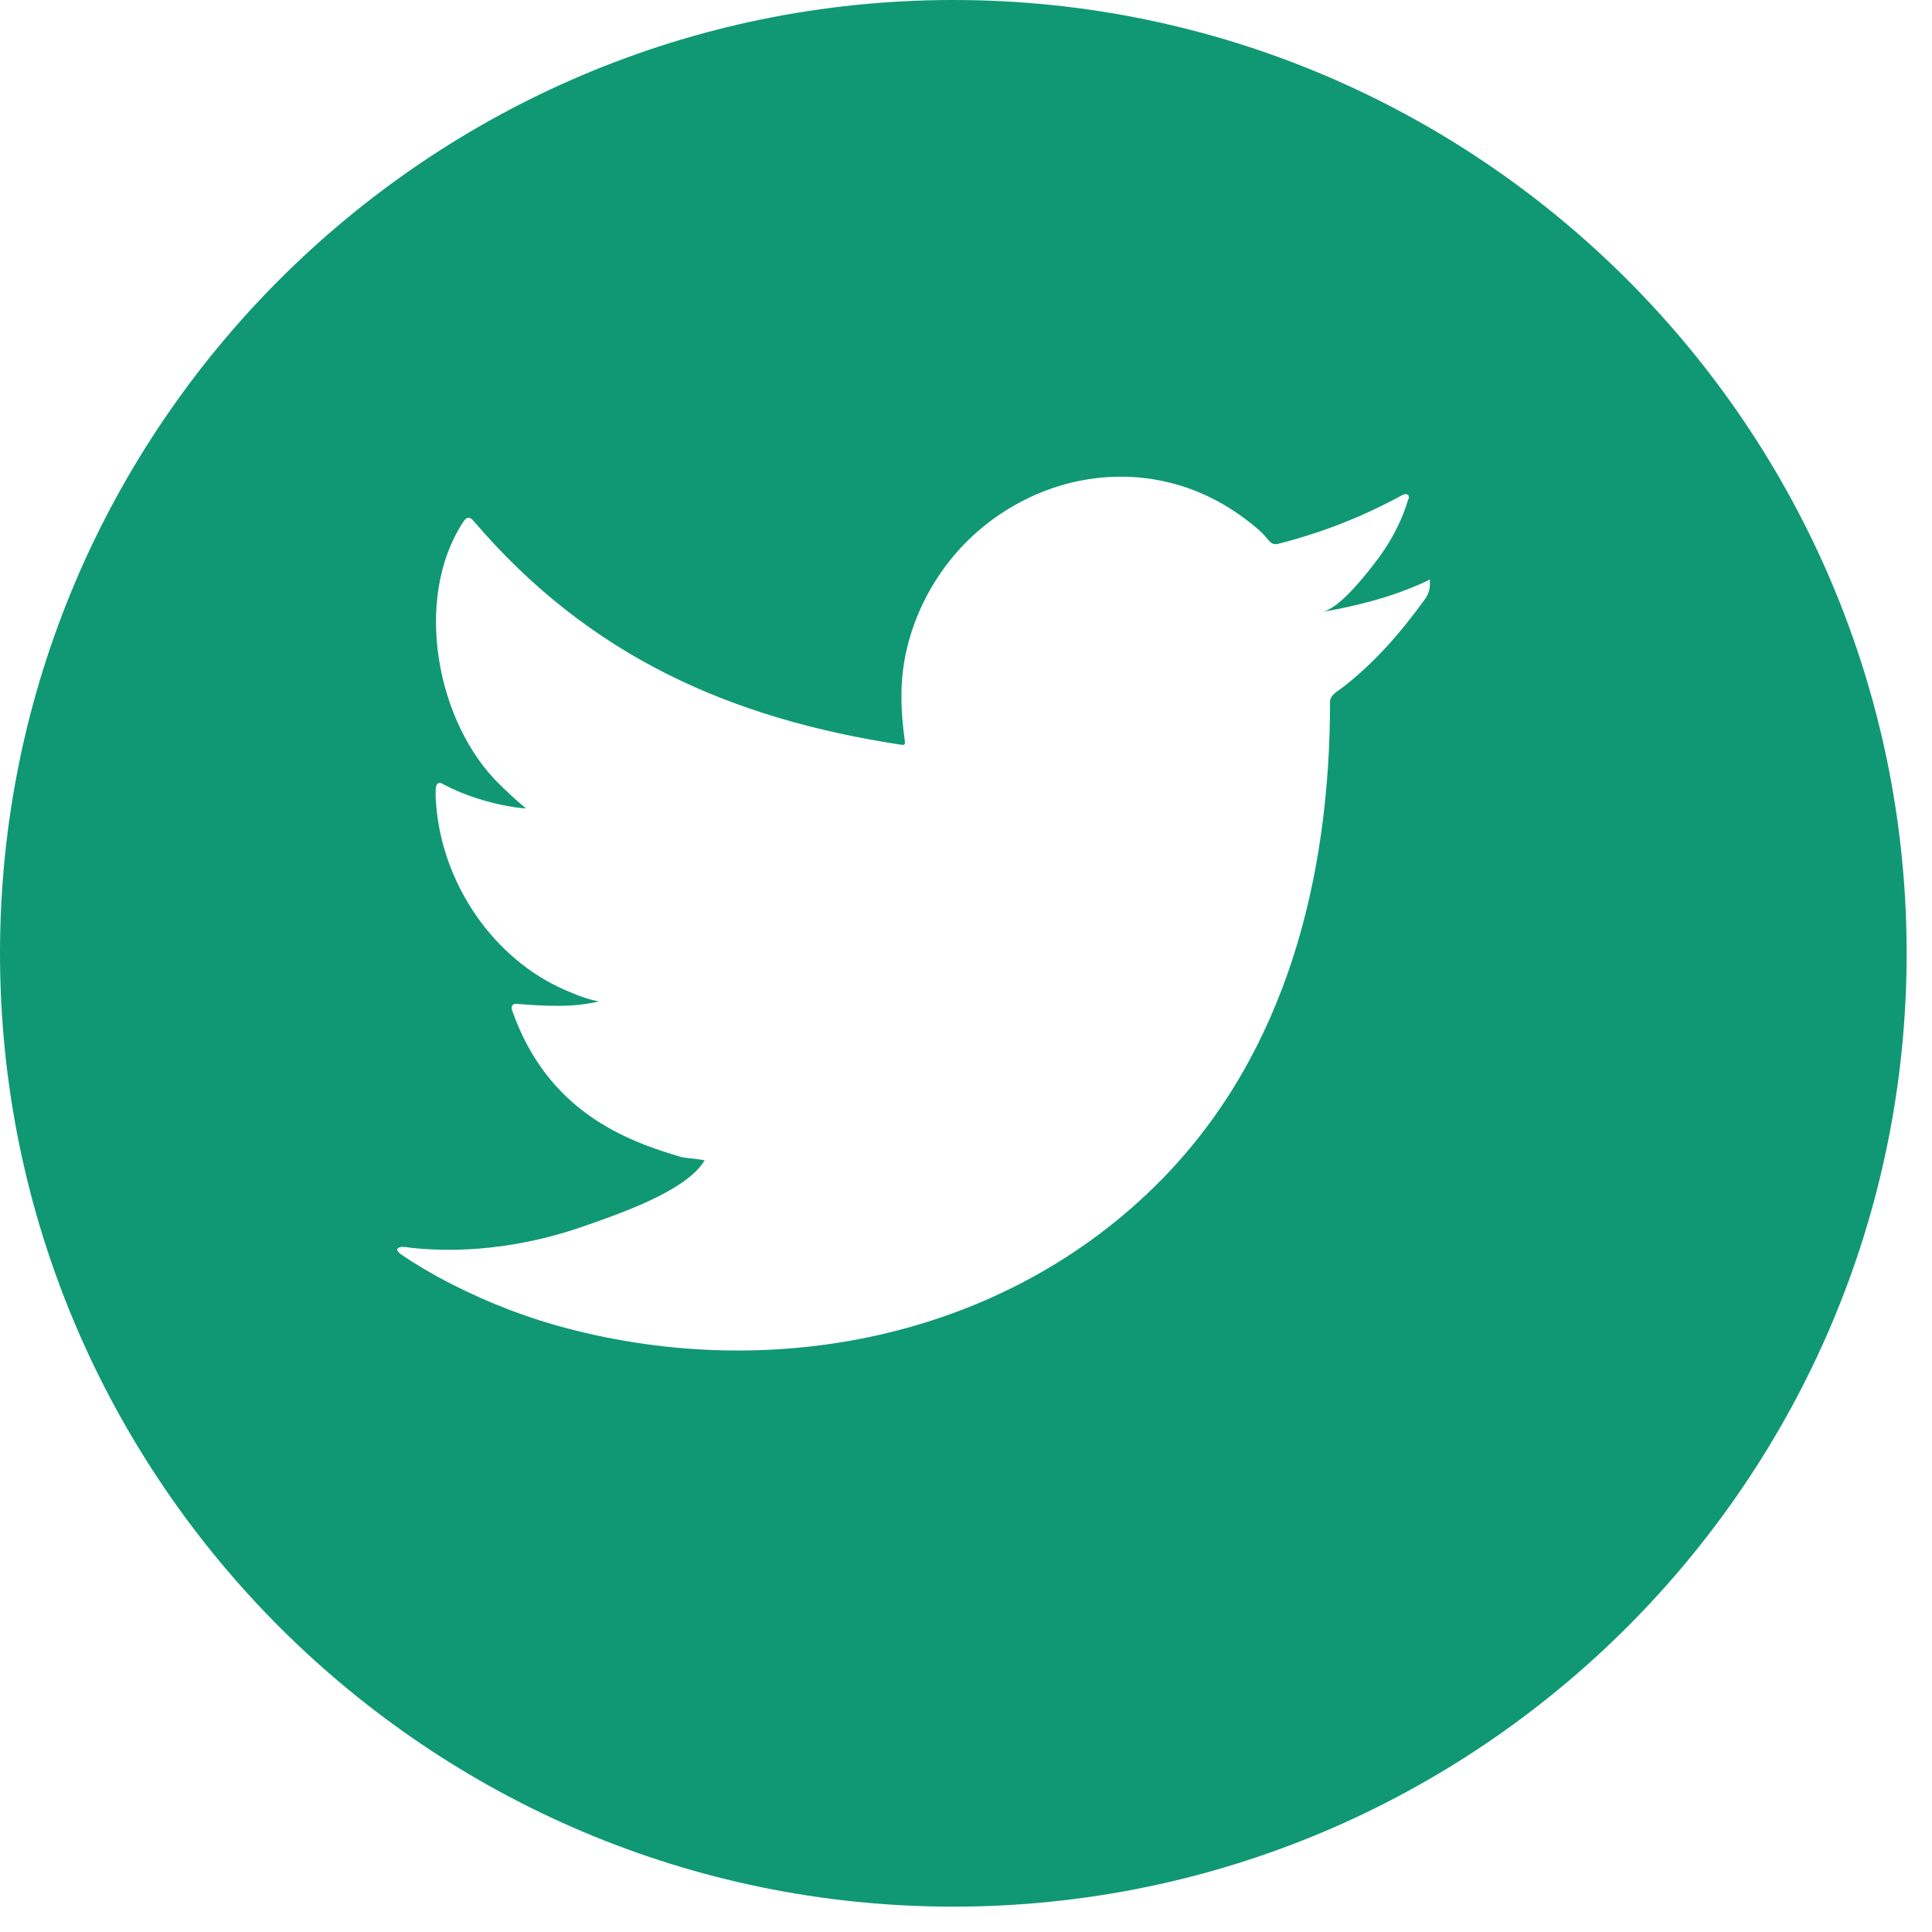 <svg xmlns="http://www.w3.org/2000/svg" xmlns:xlink="http://www.w3.org/1999/xlink" width="50" zoomAndPan="magnify" viewBox="0 0 37.5 37.5" height="50" preserveAspectRatio="xMidYMid meet" version="1.0"><defs><clipPath id="2c0679c8f6"><path d="M 0 0 L 37.008 0 L 37.008 37.008 L 0 37.008 Z M 0 0 " clip-rule="nonzero"/></clipPath></defs><g clip-path="url(#2c0679c8f6)"><path fill="#109874" d="M 18.504 0 C 28.707 0 37.008 8.301 37.008 18.504 C 37.008 28.707 28.707 37.008 18.504 37.008 C 8.301 37.008 0 28.707 0 18.504 C 0 8.301 8.301 0 18.504 0 Z M 21.484 9.262 C 20.891 9.301 20.312 9.473 19.789 9.754 C 19.262 10.035 18.793 10.426 18.422 10.898 C 18.035 11.391 17.75 11.969 17.605 12.582 C 17.461 13.172 17.477 13.758 17.559 14.355 C 17.574 14.453 17.566 14.469 17.477 14.453 C 14.176 13.949 11.438 12.734 9.211 10.133 C 9.117 10.02 9.062 10.02 8.984 10.141 C 8.012 11.641 8.484 14.047 9.699 15.227 C 9.863 15.387 10.027 15.543 10.207 15.688 C 10.141 15.699 9.332 15.609 8.613 15.227 C 8.516 15.164 8.469 15.199 8.457 15.312 C 8.449 15.477 8.465 15.625 8.484 15.801 C 8.672 17.32 9.695 18.723 11.098 19.27 C 11.262 19.344 11.449 19.406 11.625 19.438 C 11.309 19.508 10.98 19.562 10.062 19.488 C 9.949 19.465 9.906 19.523 9.949 19.637 C 10.637 21.562 12.121 22.137 13.234 22.461 C 13.383 22.488 13.535 22.488 13.684 22.527 C 13.672 22.539 13.664 22.539 13.656 22.555 C 13.285 23.129 12.008 23.562 11.414 23.773 C 10.328 24.164 9.148 24.34 8.004 24.223 C 7.82 24.195 7.781 24.195 7.73 24.223 C 7.68 24.254 7.727 24.301 7.785 24.348 C 8.016 24.508 8.254 24.645 8.492 24.781 C 9.223 25.176 9.98 25.492 10.773 25.719 C 14.867 26.879 19.48 26.023 22.555 22.887 C 24.969 20.422 25.816 17.023 25.816 13.621 C 25.816 13.488 25.969 13.414 26.059 13.344 C 26.688 12.859 27.188 12.277 27.656 11.633 C 27.742 11.516 27.754 11.41 27.754 11.344 L 27.754 11.285 C 27.754 11.23 27.762 11.246 27.68 11.285 C 27.043 11.582 26.344 11.762 25.656 11.879 C 25.98 11.824 26.461 11.215 26.652 10.969 C 26.949 10.598 27.191 10.168 27.328 9.711 C 27.348 9.672 27.359 9.629 27.324 9.602 C 27.281 9.582 27.25 9.594 27.219 9.609 C 26.449 10.031 25.656 10.34 24.812 10.555 C 24.742 10.574 24.691 10.555 24.645 10.512 C 24.574 10.43 24.512 10.352 24.438 10.289 C 24.082 9.98 23.699 9.734 23.27 9.555 C 22.707 9.32 22.09 9.219 21.484 9.262 Z M 21.484 9.262 " fill-opacity="1" fill-rule="nonzero"/></g></svg>